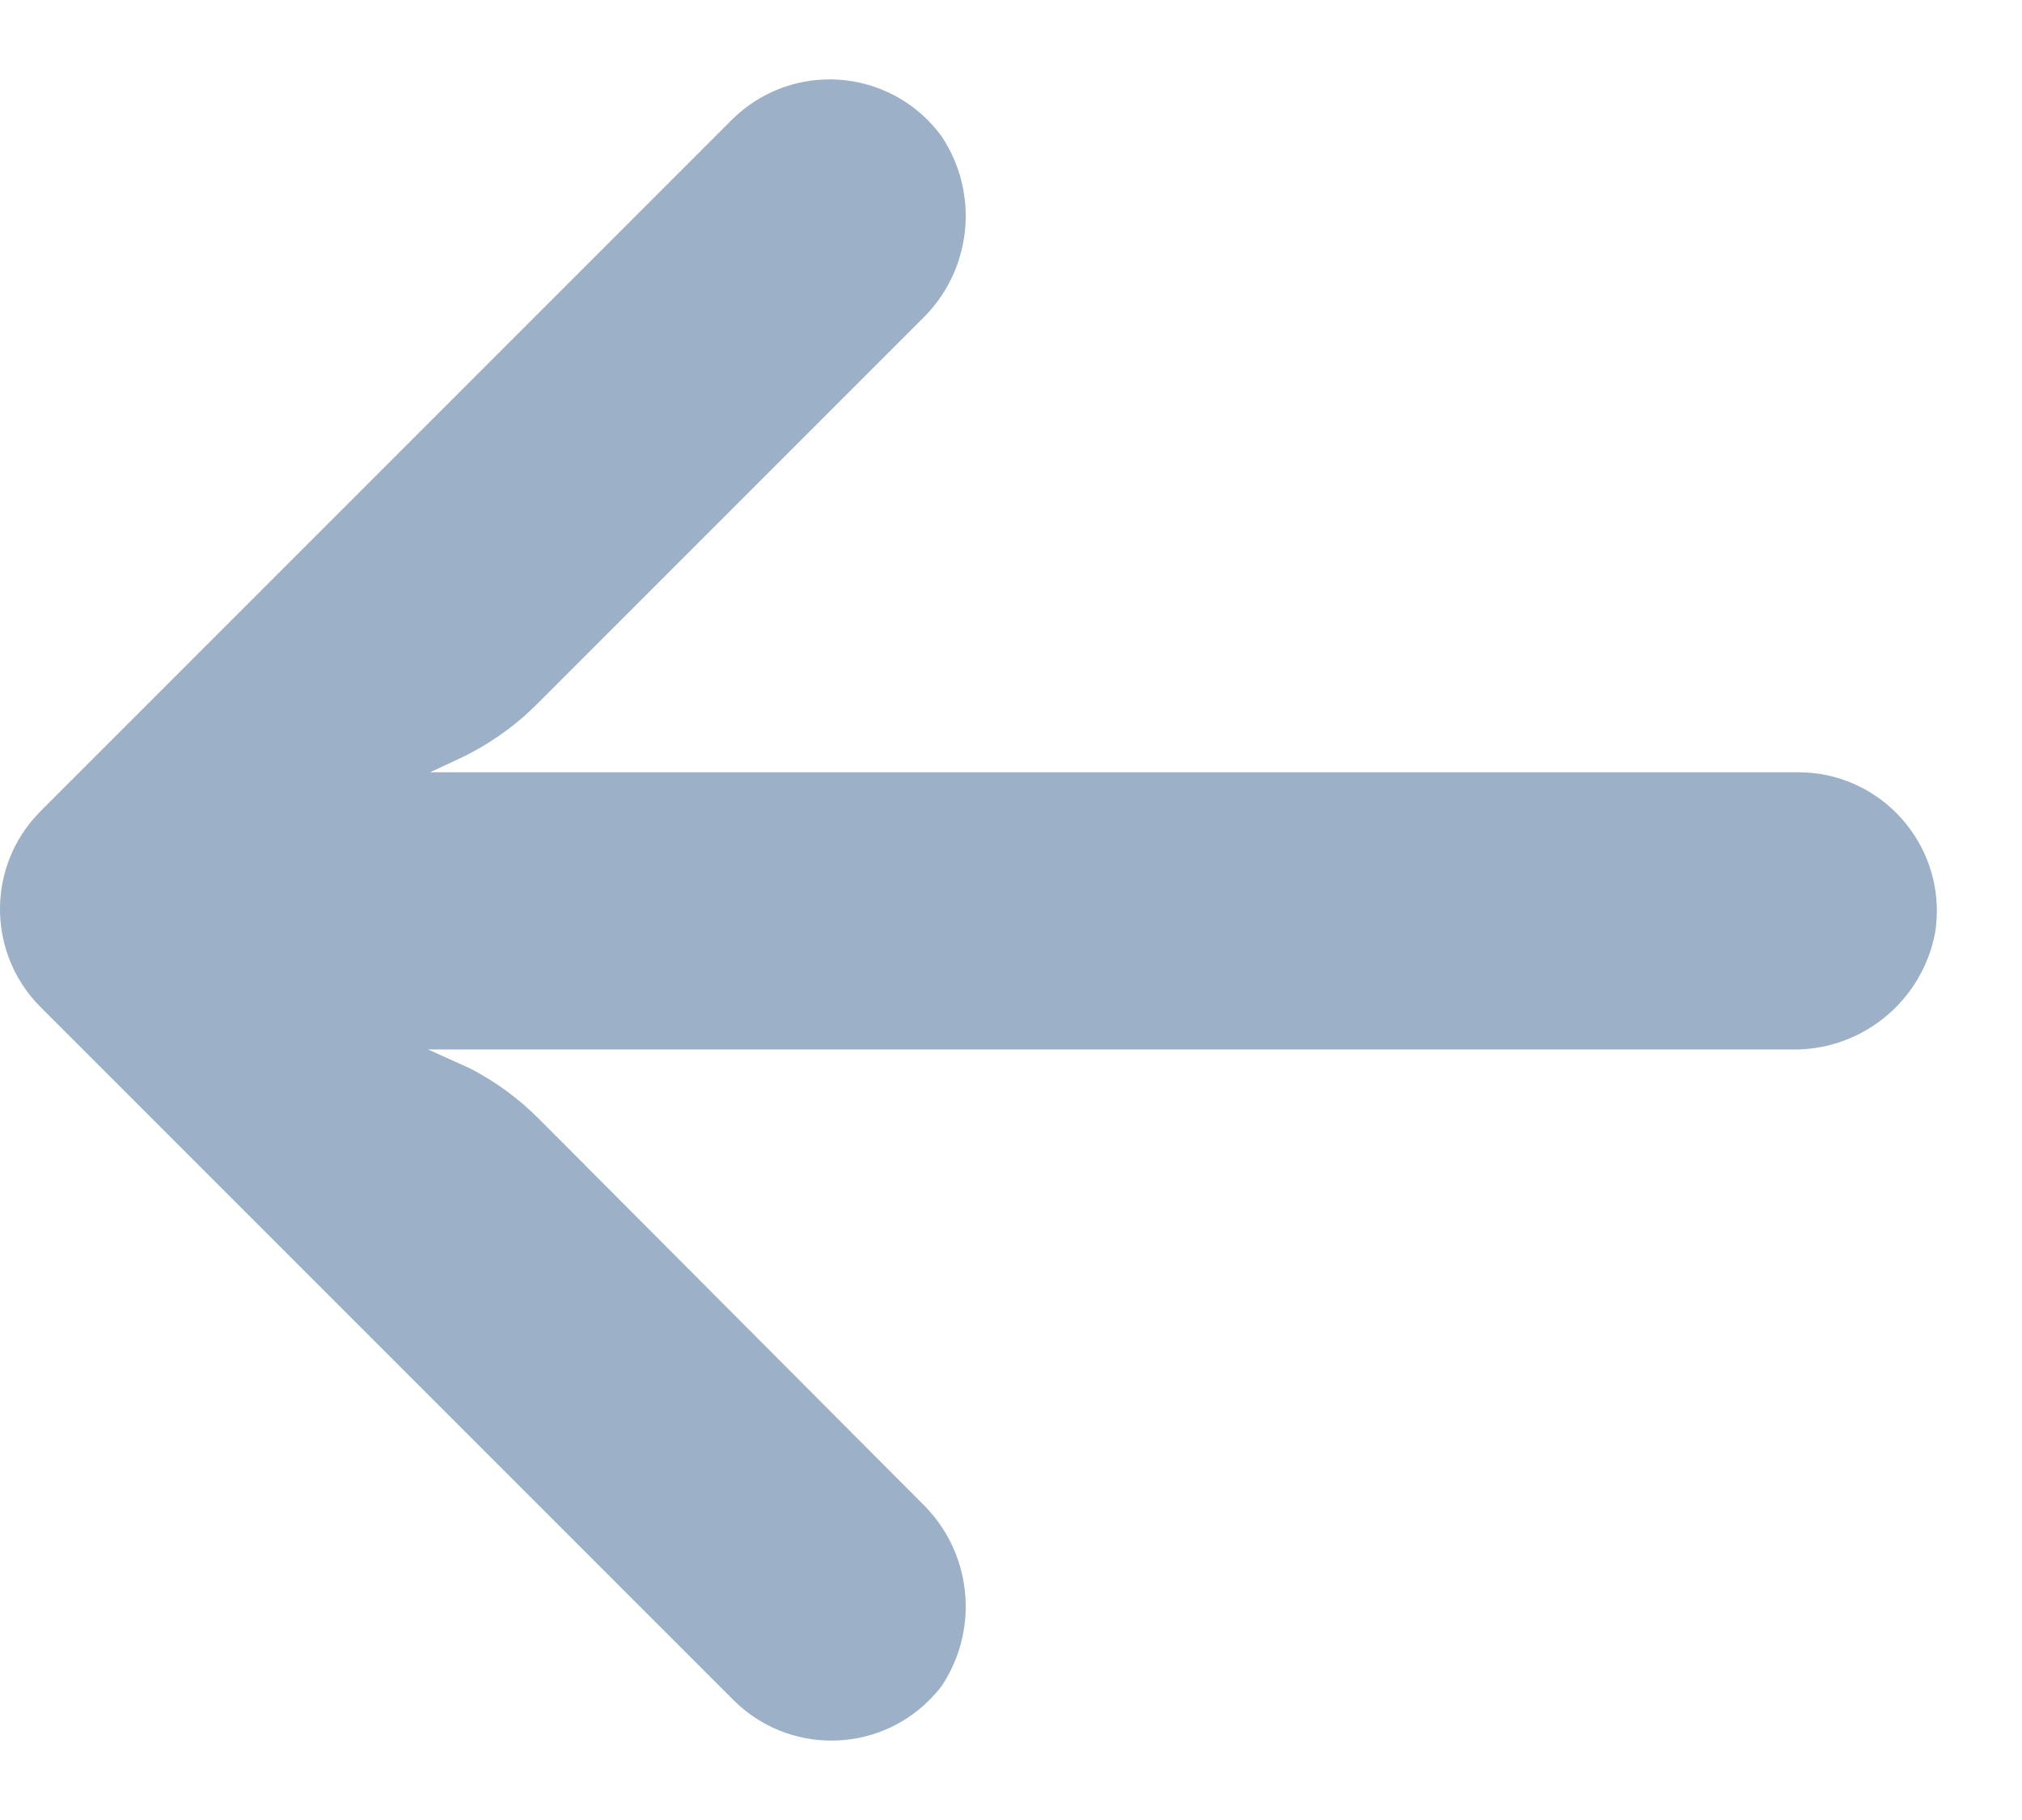 <svg width="20" height="18" viewBox="0 0 20 18" fill="none" xmlns="http://www.w3.org/2000/svg">
    <path d="M18.006 7.655C17.928 7.643 17.848 7.637 17.769 7.638H4.254L4.548 7.501C4.837 7.364 5.099 7.179 5.323 6.952L9.113 3.162C9.612 2.686 9.696 1.919 9.312 1.346C8.864 0.735 8.007 0.603 7.396 1.05C7.347 1.086 7.3 1.126 7.256 1.168L0.402 8.022C-0.134 8.557 -0.134 9.424 0.401 9.96L0.402 9.961L7.256 16.815C7.792 17.349 8.66 17.348 9.194 16.812C9.236 16.77 9.275 16.725 9.312 16.678C9.696 16.105 9.612 15.338 9.113 14.861L5.33 11.065C5.129 10.863 4.897 10.694 4.644 10.564L4.233 10.379H17.694C18.394 10.405 19.008 9.916 19.14 9.228C19.261 8.481 18.753 7.777 18.006 7.655Z" fill="#9CB1C7"/>
</svg>
